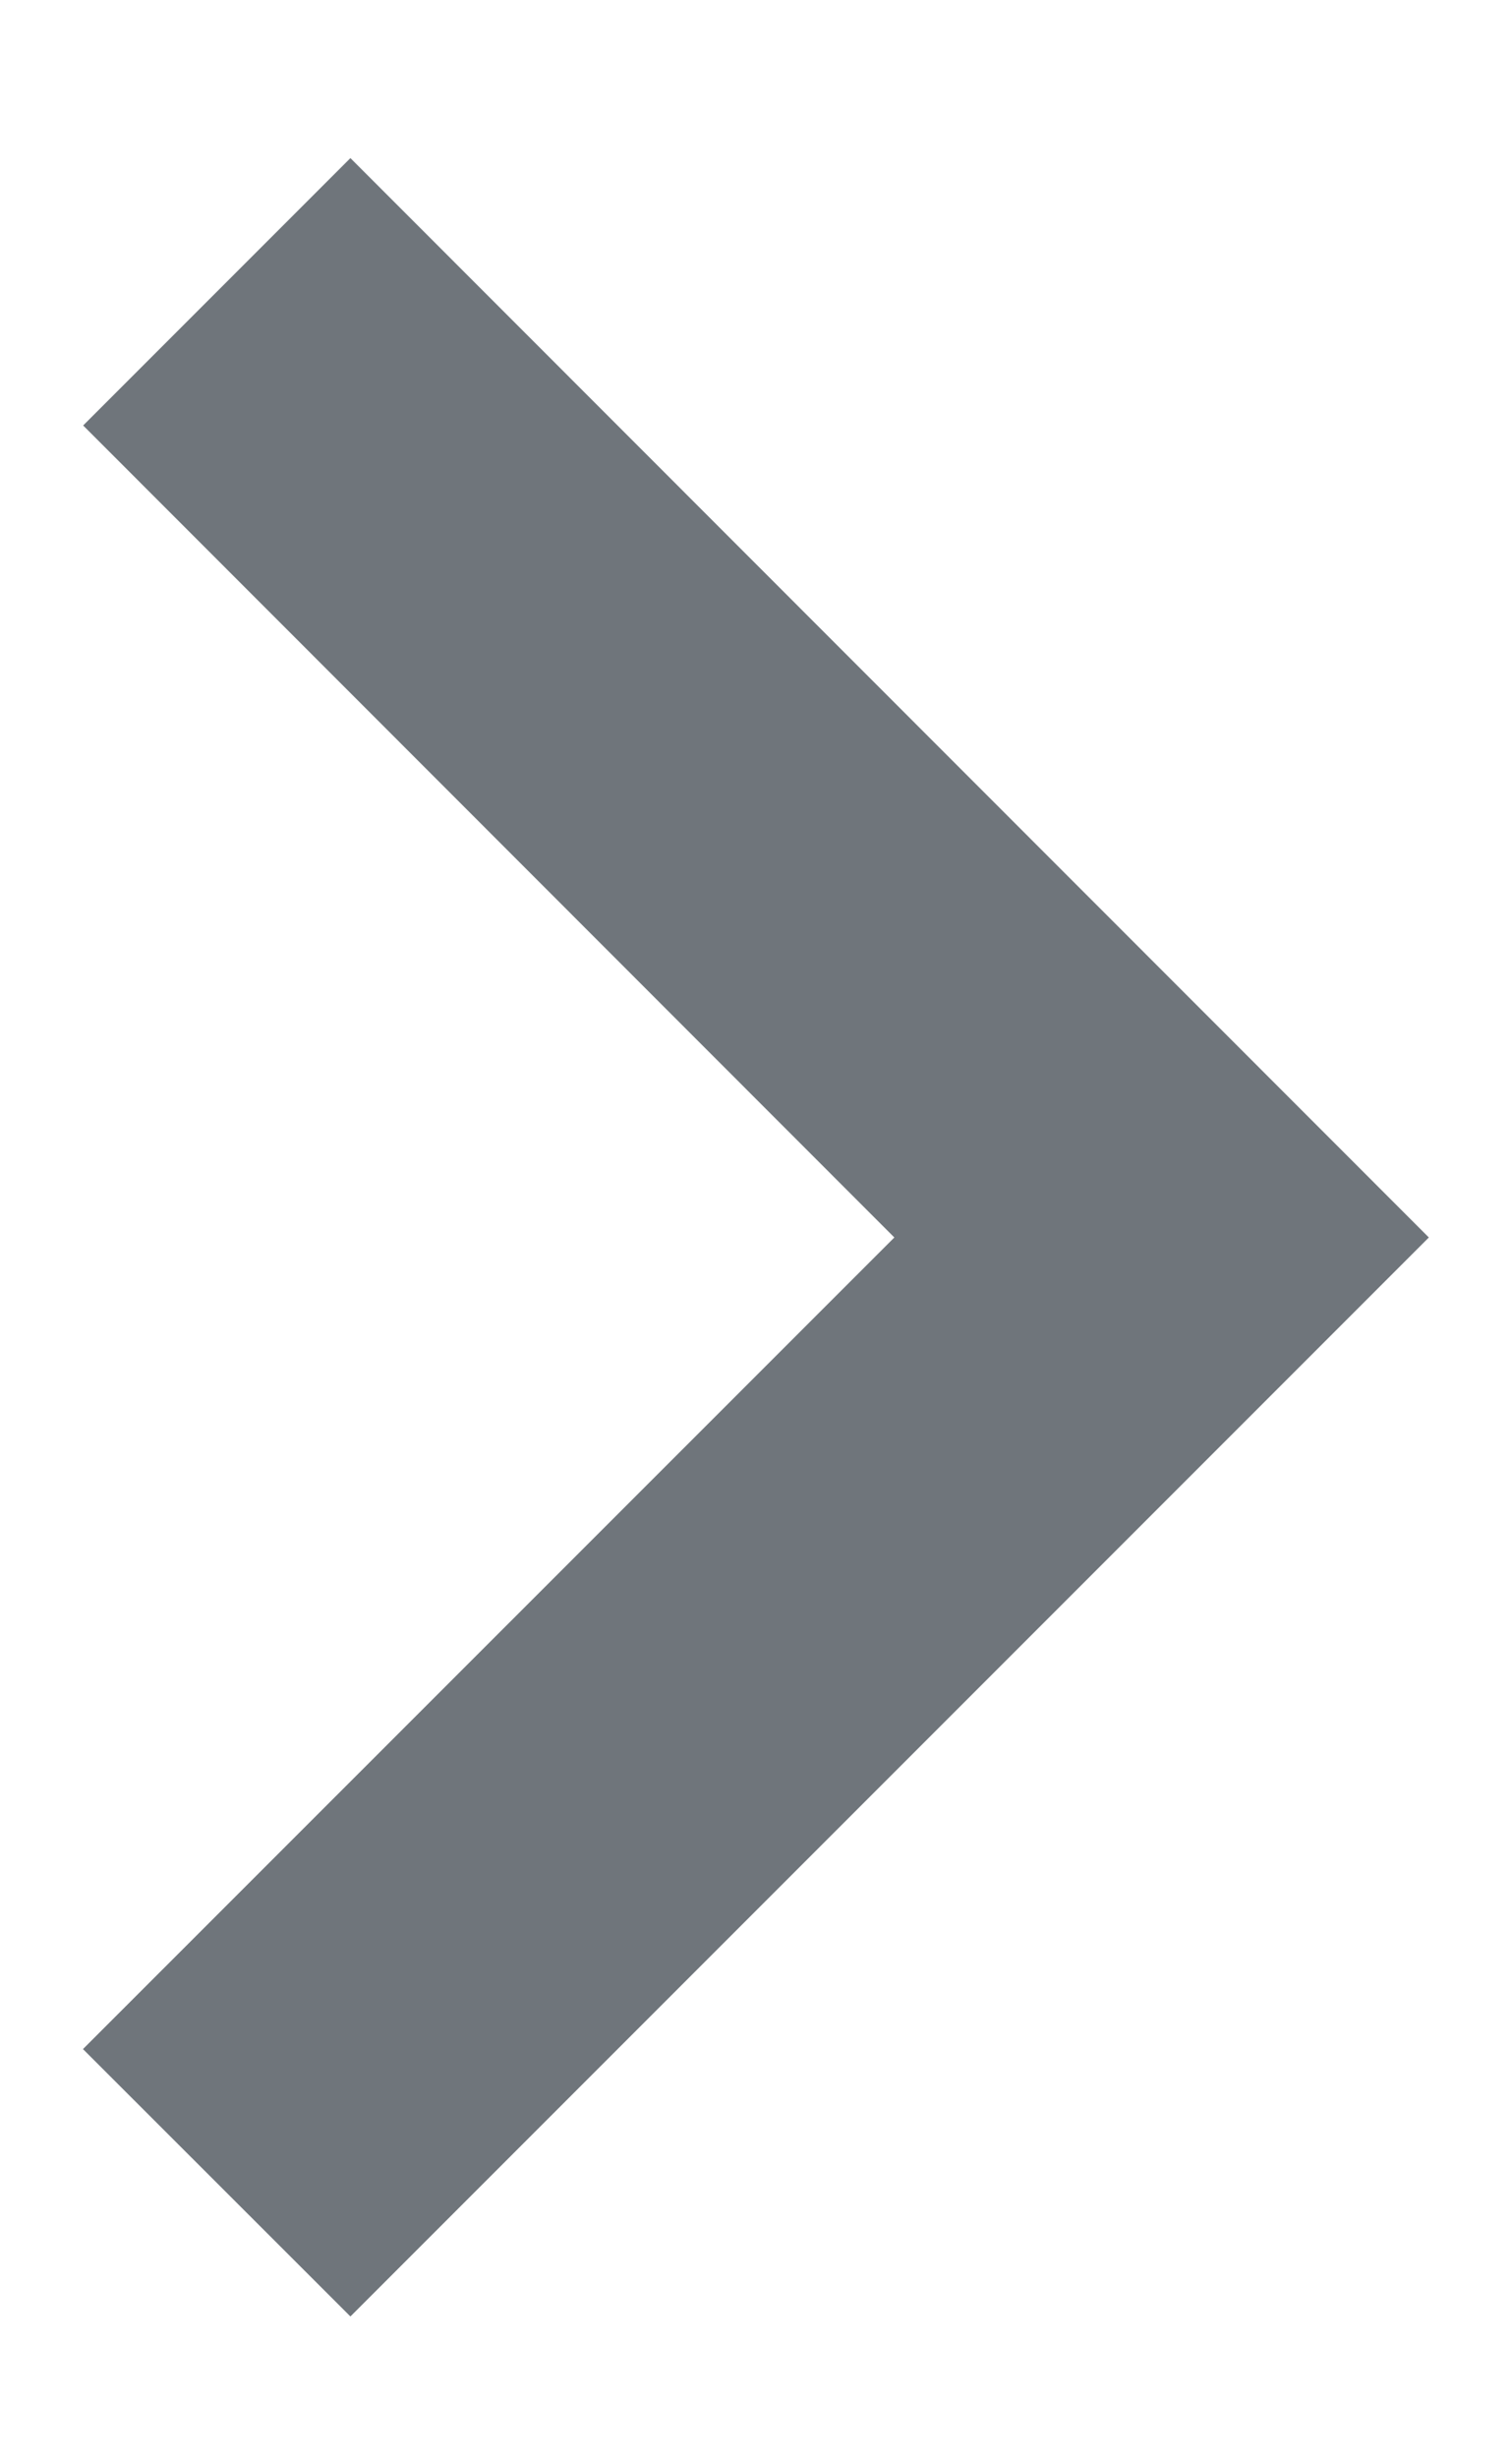 <svg width="8" height="13" viewBox="0 0 8 13" fill="none" xmlns="http://www.w3.org/2000/svg">
<path d="M4.732 6.544L0.44 2.25L1.854 0.836L7.56 6.544L1.854 12.25L0.439 10.836L4.732 6.544Z" fill="#6F757B"/>
</svg>
